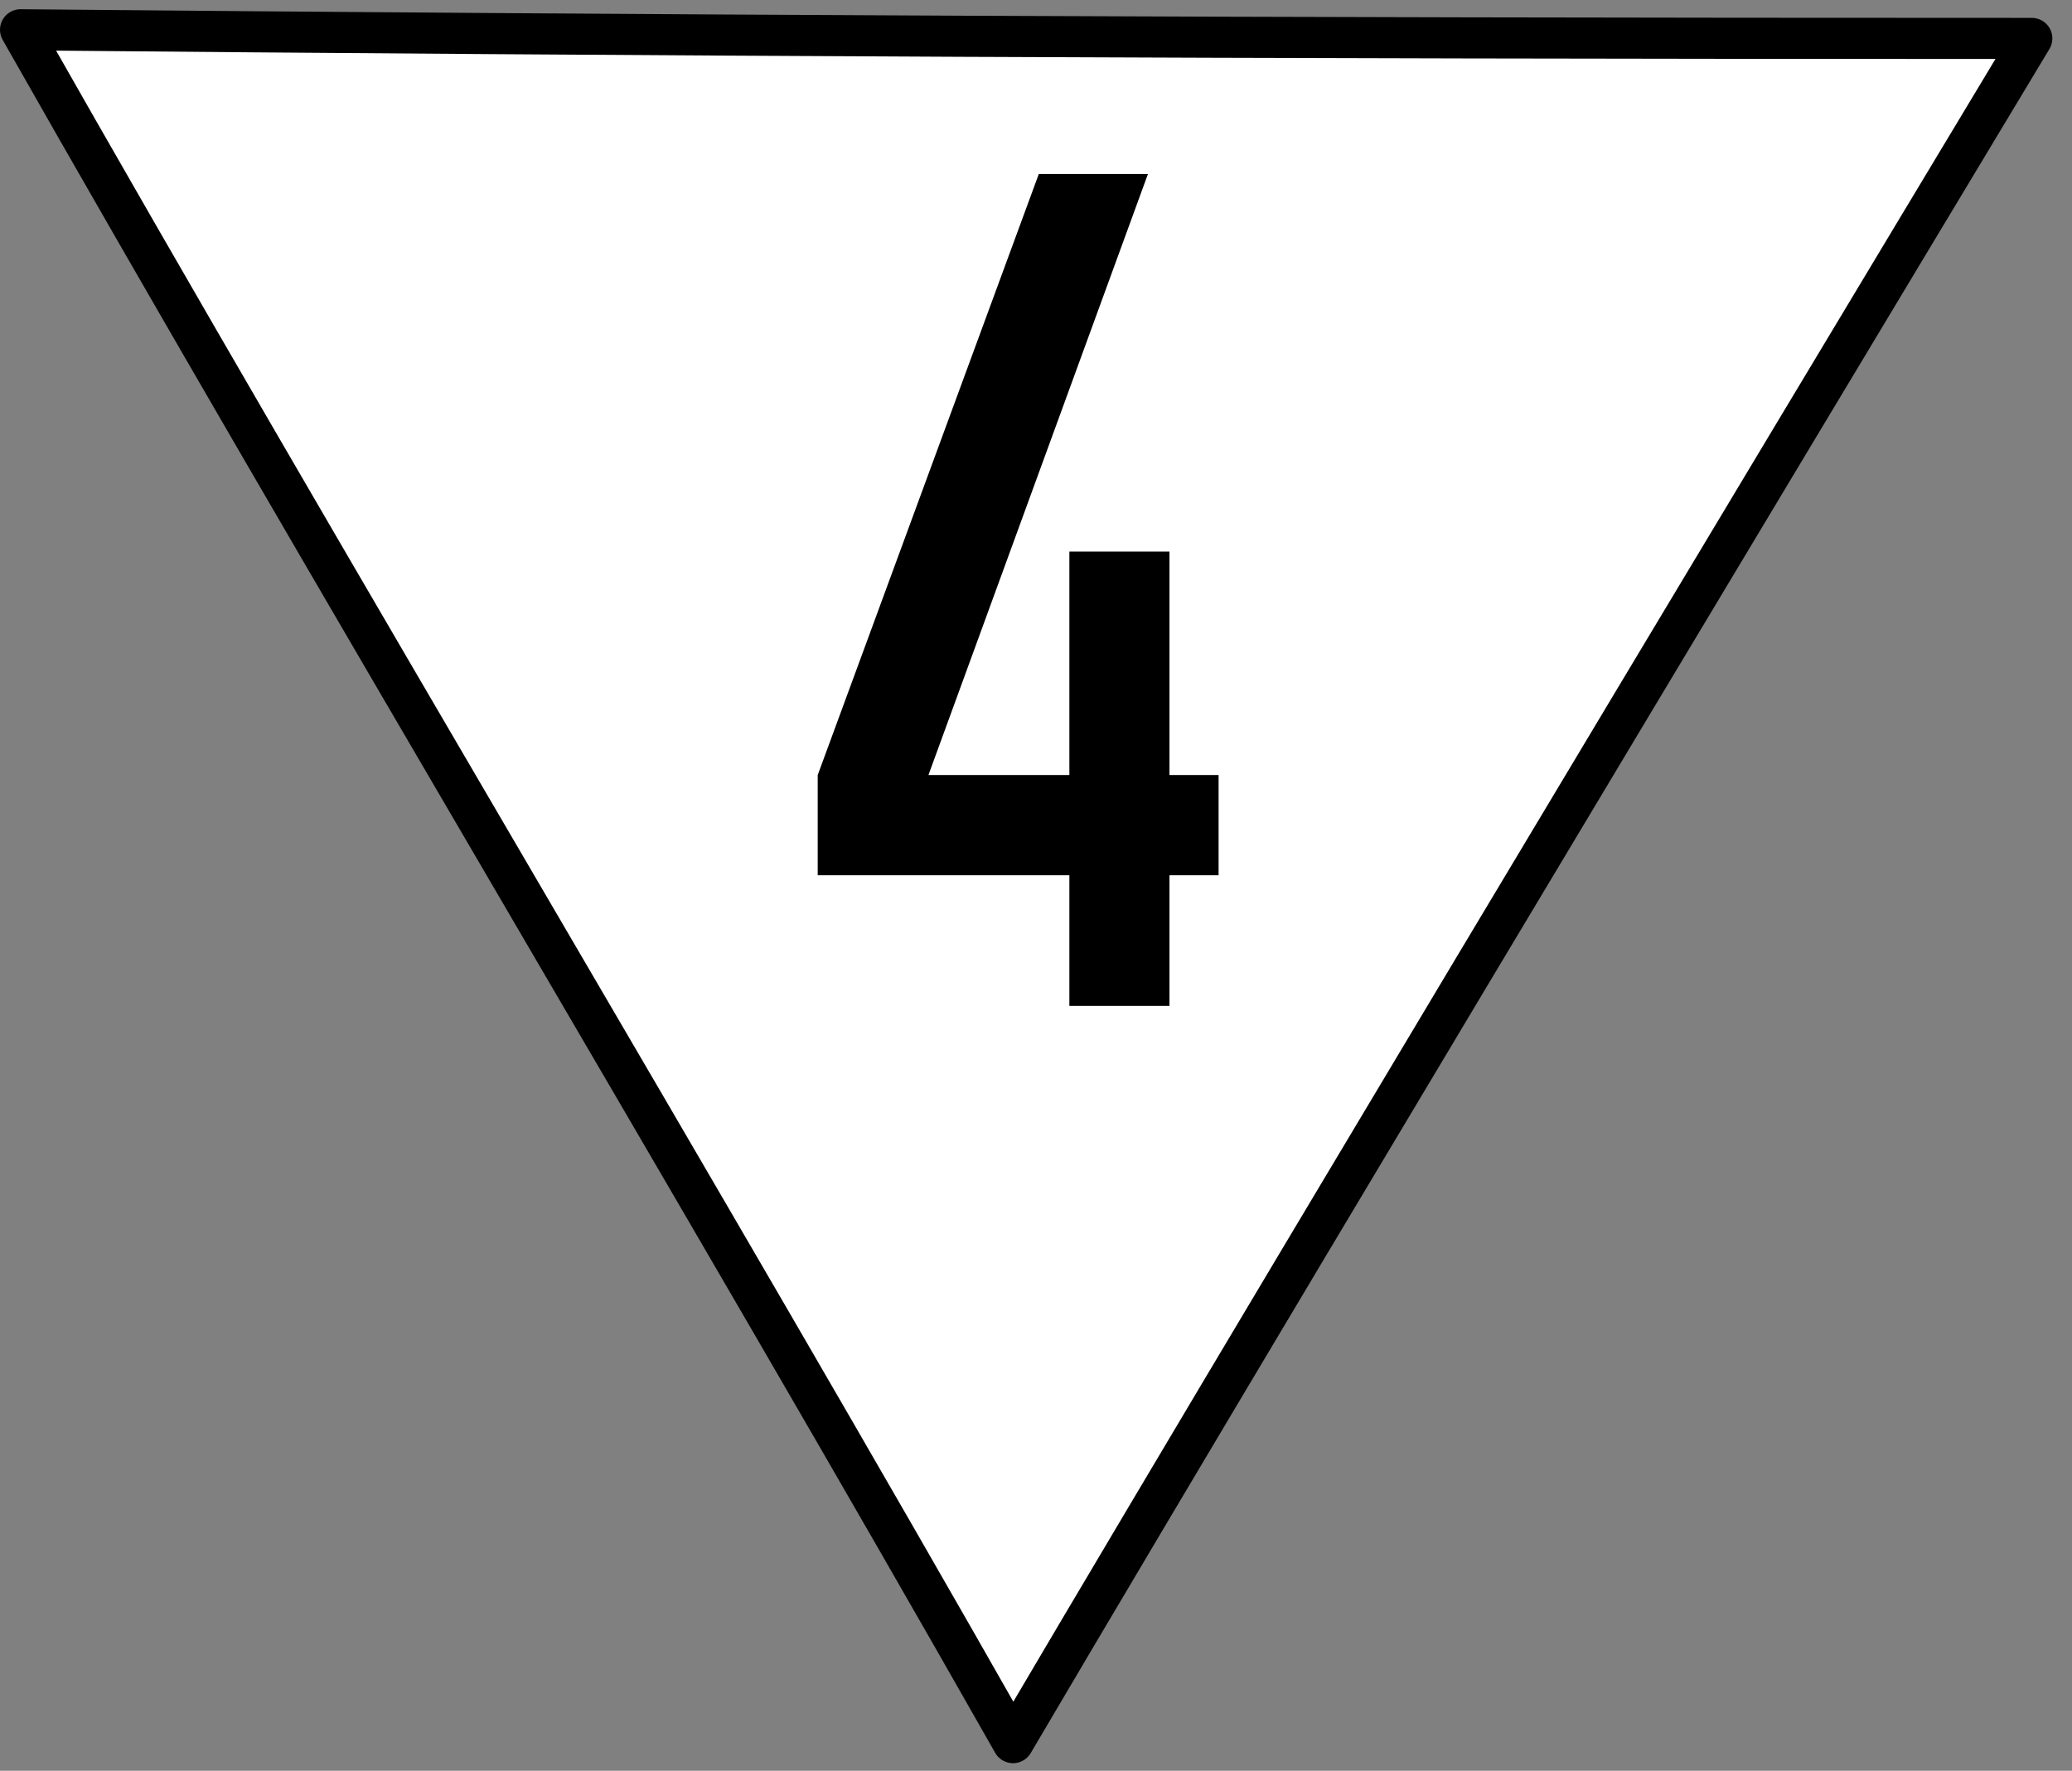 <?xml version="1.0" encoding="UTF-8"?>
<svg xmlns="http://www.w3.org/2000/svg" xmlns:xlink="http://www.w3.org/1999/xlink" width="22.23" height="19" viewBox="0 0 22.23 19">
<rect x="0" y="0" width="22.23" height="19" fill="#808080" stroke="none"/>
<path fill-rule="nonzero" fill="rgb(100%, 100%, 100%)" fill-opacity="1" stroke-width="9" stroke-linecap="round" stroke-linejoin="round" stroke="rgb(0%, 0%, 0%)" stroke-opacity="1" stroke-miterlimit="4" d="M 441.554 -202.994 C 271.155 -202.994 141.263 -203.626 4.501 -204.889 C 70.513 -88.578 155.791 53.868 221.803 170.179 C 290.184 54.026 444.87 -202.994 444.87 -202.994 Z M 441.554 -202.994 " transform="matrix(0.049, 0, 0, 0.049, 0, 10.359)"/>
<path fill-rule="nonzero" fill="rgb(0%, 0%, 0%)" fill-opacity="1" d="M 11.145 1.867 L 8.773 8.316 L 8.773 9.391 L 11.473 9.391 L 11.473 10.793 L 12.547 10.793 L 12.547 9.391 L 13.074 9.391 L 13.074 8.316 L 12.547 8.316 L 12.547 5.918 L 11.473 5.918 L 11.473 8.316 L 9.961 8.316 L 12.316 1.867 Z M 11.145 1.867 "/>
</svg>
